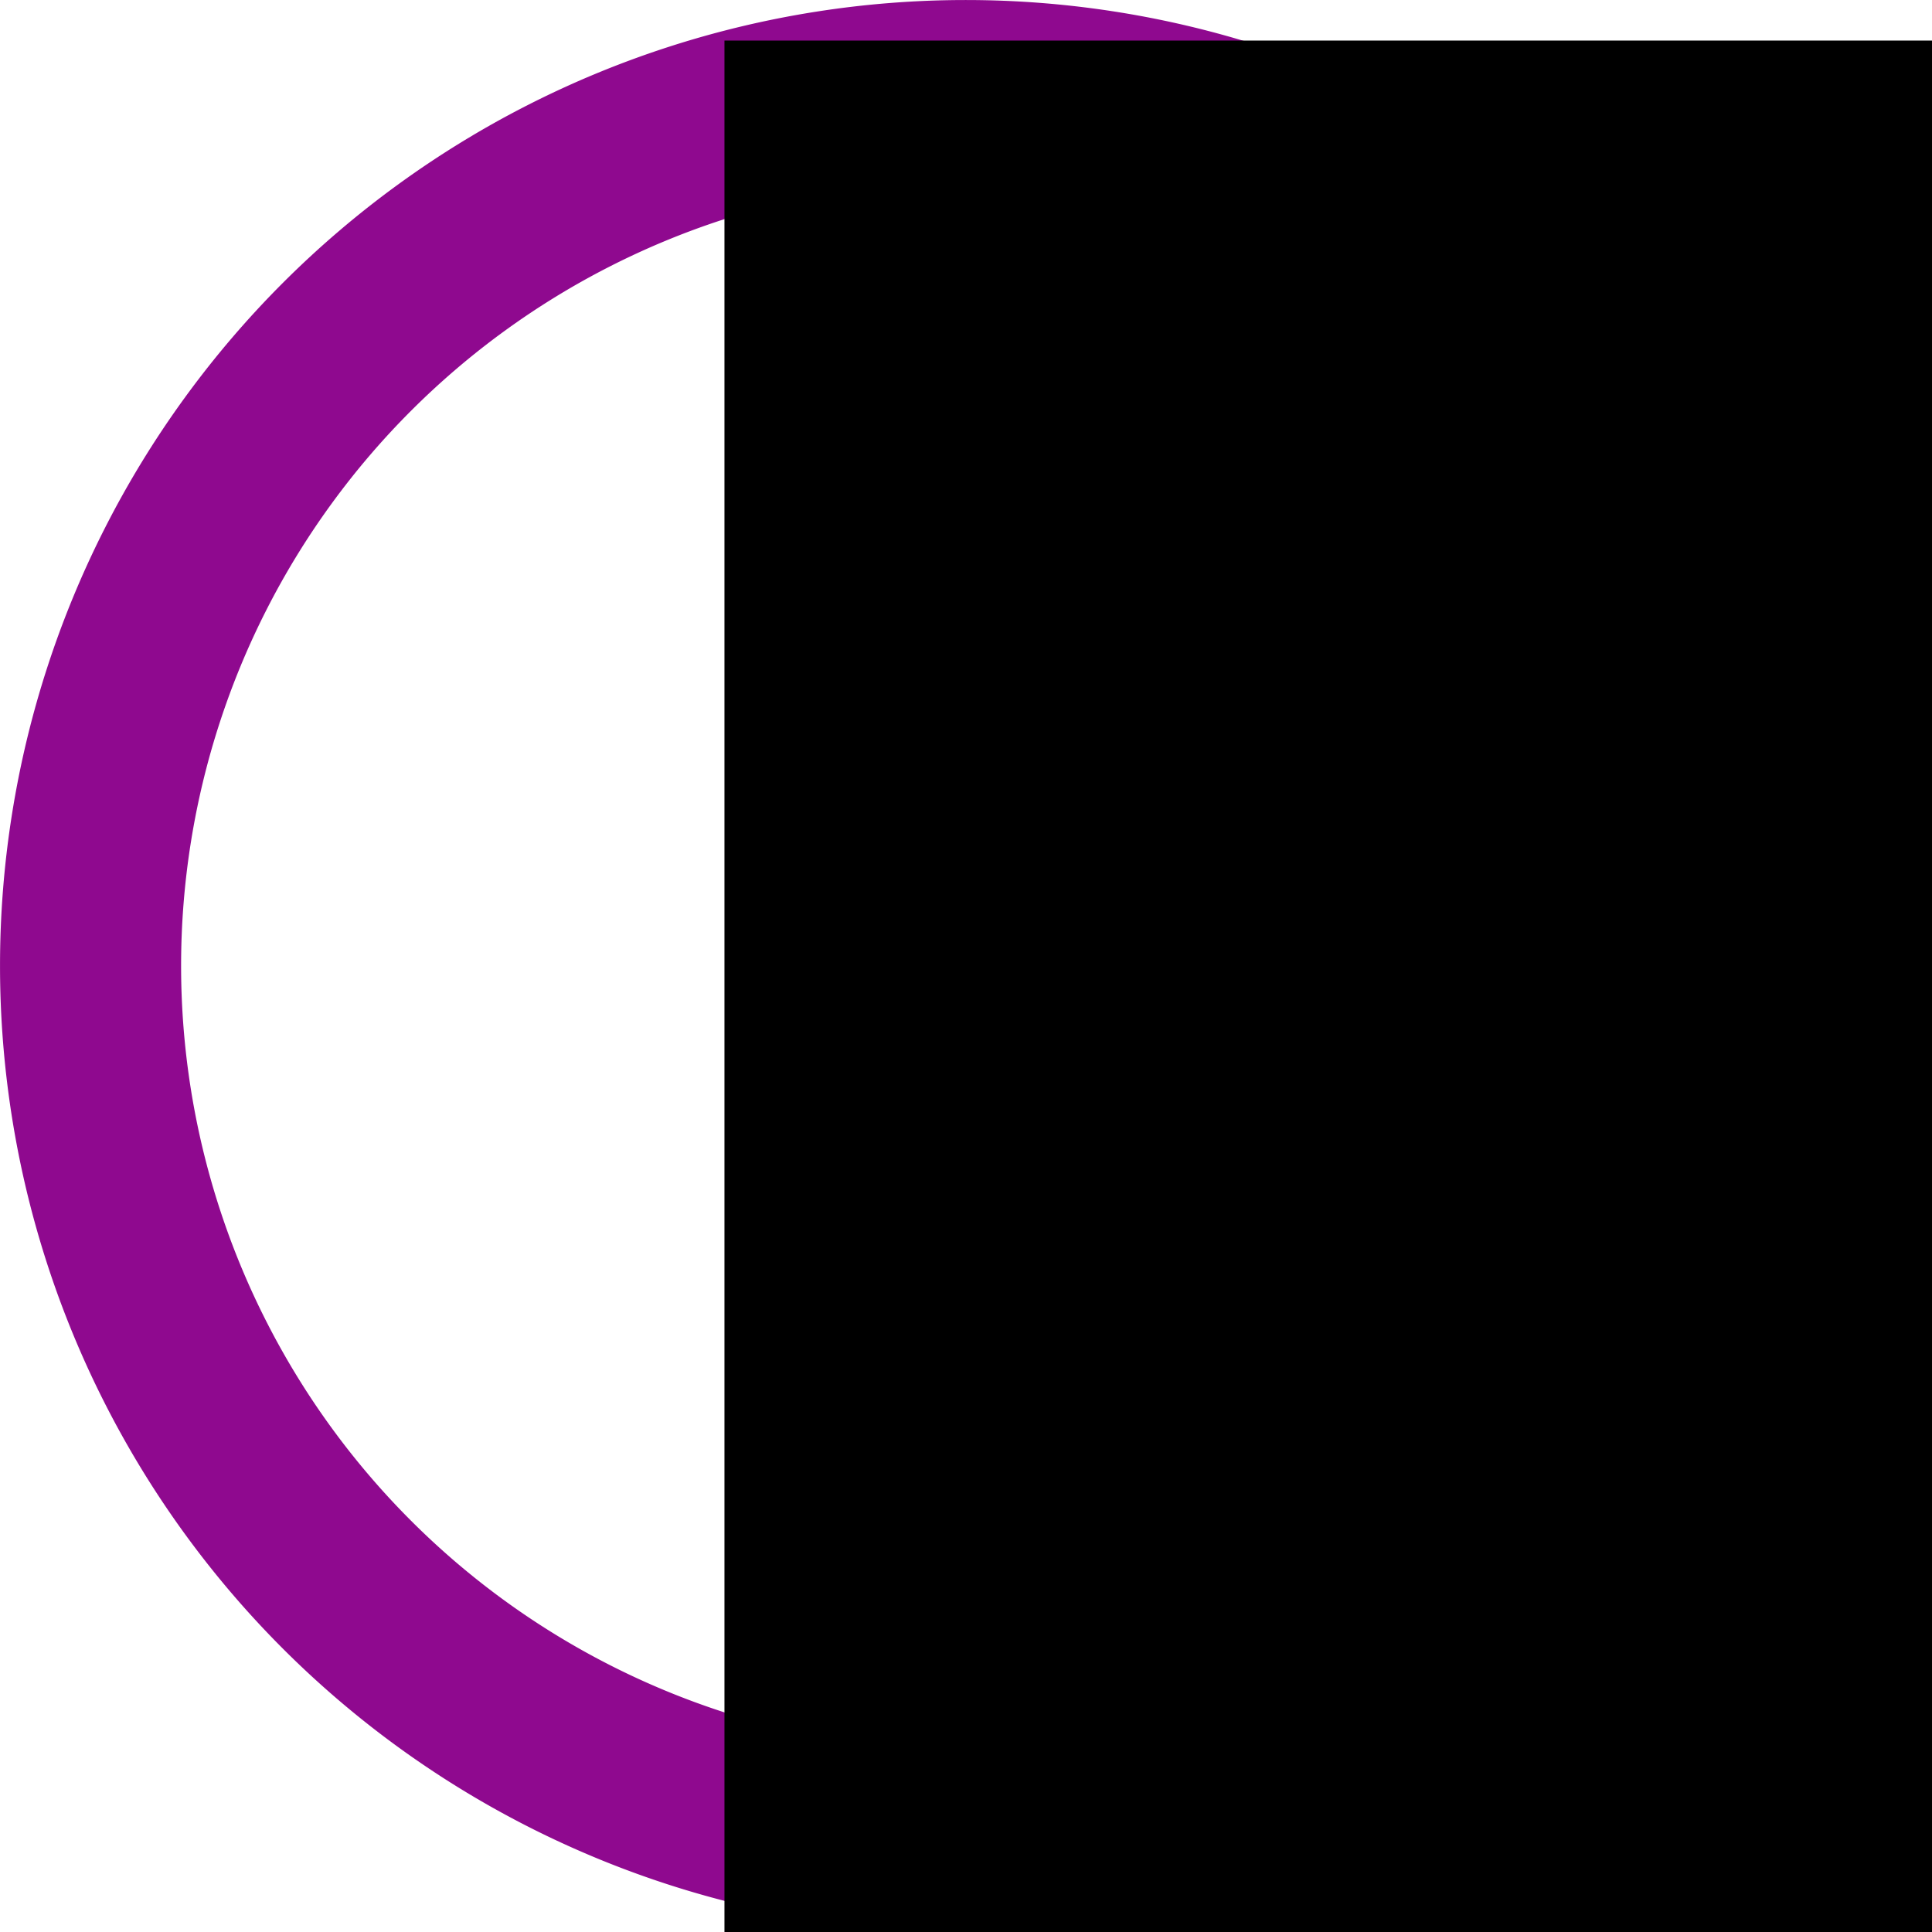 <?xml version="1.0" encoding="UTF-8" standalone="no"?>
<!-- Created with Inkscape (http://www.inkscape.org/) -->

<svg
   xmlns:dc="http://purl.org/dc/elements/1.1/"
   xmlns:cc="http://creativecommons.org/ns#"
   xmlns:rdf="http://www.w3.org/1999/02/22-rdf-syntax-ns#"
   xmlns:svg="http://www.w3.org/2000/svg"
   xmlns="http://www.w3.org/2000/svg"
   xmlns:sodipodi="http://sodipodi.sourceforge.net/DTD/sodipodi-0.dtd"
   xmlns:inkscape="http://www.inkscape.org/namespaces/inkscape"
   width="512"
   height="512"
   id="svg2"
   version="1.1"
   inkscape:version="0.48.0 r9654"
   sodipodi:docname="icon.svg">
  <defs
     id="defs4" />
  <sodipodi:namedview
     id="base"
     pagecolor="#ffffff"
     bordercolor="#666666"
     borderopacity="1.0"
     inkscape:pageopacity="0.0"
     inkscape:pageshadow="2"
     inkscape:zoom="0.7"
     inkscape:cx="376.15078"
     inkscape:cy="271.21429"
     inkscape:document-units="px"
     inkscape:current-layer="layer1"
     showgrid="true"
     inkscape:window-width="1920"
     inkscape:window-height="1003"
     inkscape:window-x="0"
     inkscape:window-y="24"
     inkscape:window-maximized="1">
    <inkscape:grid
       type="xygrid"
       id="grid2985"
       empspacing="5"
       visible="true"
       enabled="true"
       snapvisiblegridlinesonly="true"
       spacingx="8px"
       spacingy="8px" />
  </sodipodi:namedview>
  <g
     inkscape:label="Ebene 1"
     inkscape:groupmode="layer"
     id="layer1"
     transform="translate(0,-540.362)">
    <path
       sodipodi:type="arc"
       style="fill:#ff0000;fill-opacity:0;fill-rule:evenodd;stroke:#8f098f;stroke-width:52.966;stroke-linecap:butt;stroke-linejoin:miter;stroke-miterlimit:4;stroke-opacity:1;stroke-dasharray:none"
       id="path2998"
       sodipodi:cx="256"
       sodipodi:cy="256"
       sodipodi:rx="256"
       sodipodi:ry="256"
       d="m 512,256 a 256,256 0 1 1 -512,0 256,256 0 1 1 512,0 z"
       transform="matrix(0.906,0,0,0.906,24,564.362)" />
    <flowRoot
       xml:space="preserve"
       id="flowRoot3768"
       style="font-size:480px;font-style:normal;font-variant:normal;font-weight:normal;font-stretch:normal;line-height:125%;letter-spacing:0px;word-spacing:0px;fill:#000000;fill-opacity:1;stroke:none;font-family:Helvetica CE;-inkscape-font-specification:Helvetica CE"
       transform="translate(208.406,469.361)"><flowRegion
         id="flowRegion3770"><rect
           id="rect3772"
           width="779.571"
           height="541.286"
           x="-16.415"
           y="81.752"
           style="font-size:480px;font-style:normal;font-variant:normal;font-weight:normal;font-stretch:normal;font-family:Helvetica CE;-inkscape-font-specification:Helvetica CE" /></flowRegion><flowPara
         id="flowPara3774"
         style="font-size:400px;font-style:normal;font-variant:normal;font-weight:bold;font-stretch:normal;fill:#8f098f;fill-opacity:1;font-family:Helvetica CE;-inkscape-font-specification:Helvetica CE Bold">!</flowPara></flowRoot>  </g>
</svg>
